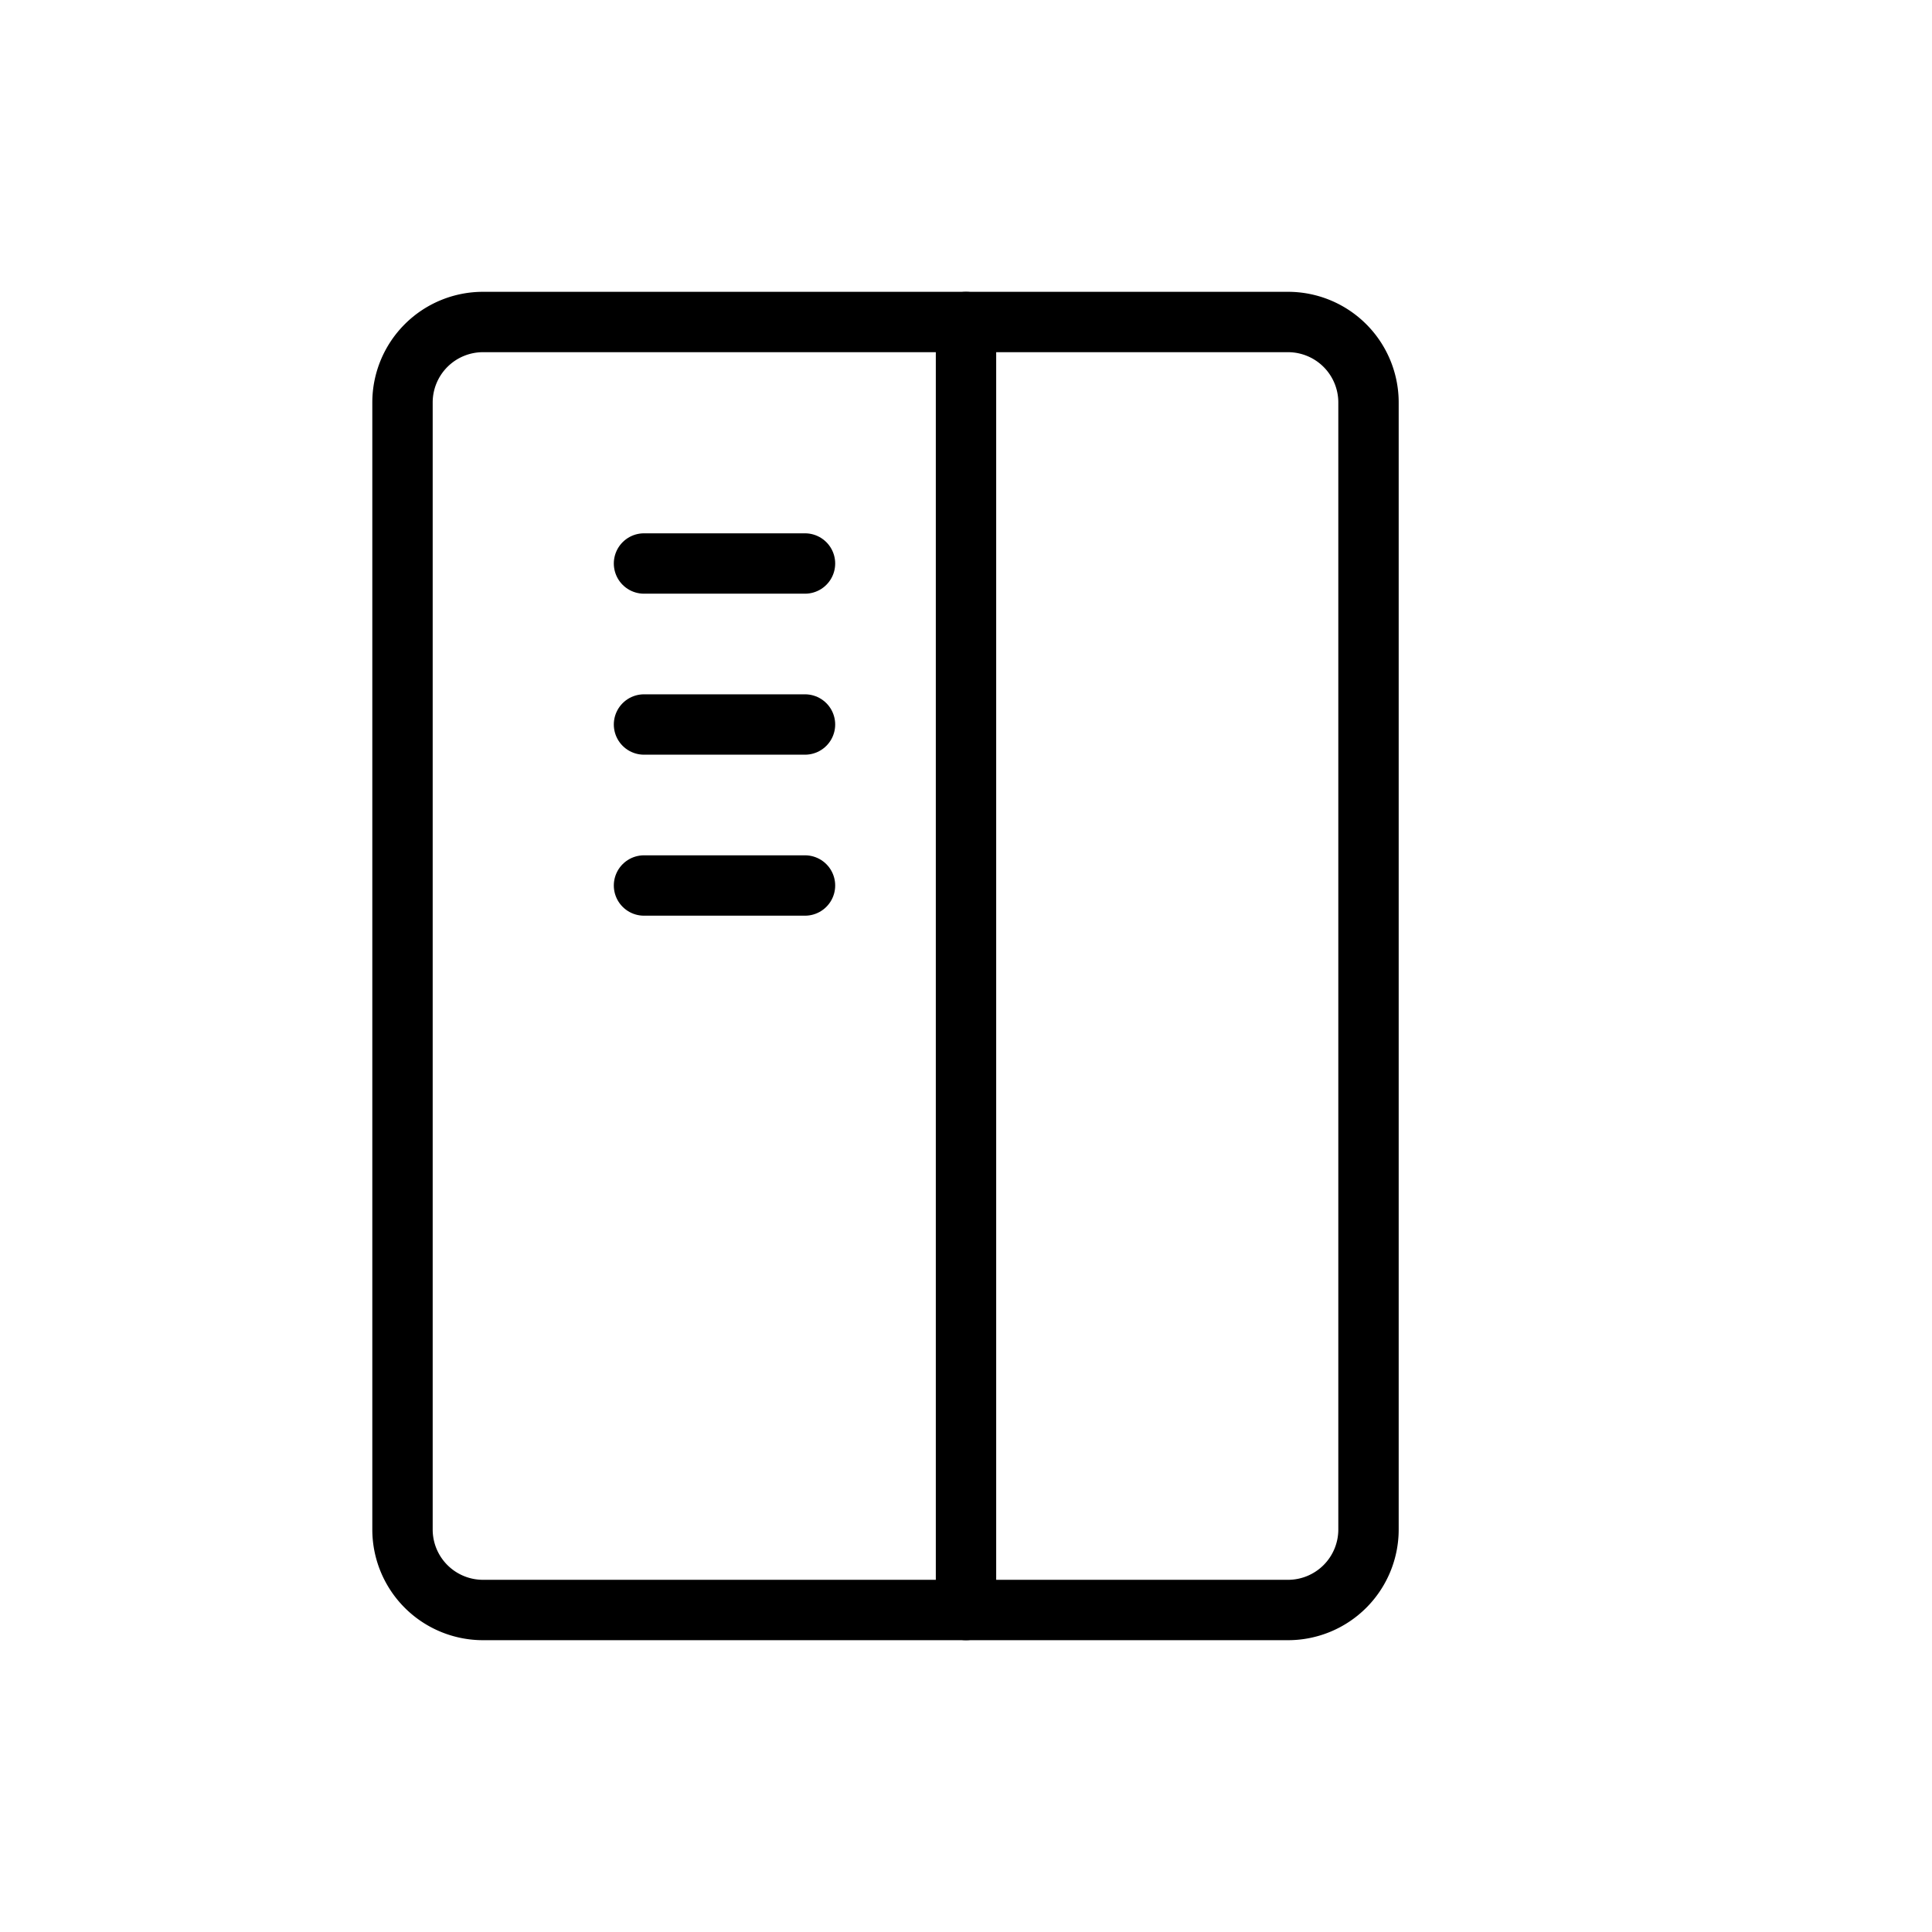 <svg xmlns="http://www.w3.org/2000/svg" width="20" height="20" viewBox="0 0 48 48" fill="none" stroke="currentColor" stroke-width="1.5" stroke-linecap="round" stroke-linejoin="round">
  <!-- Book outline -->
  <path d="M12 8h20a2 2 0 0 1 2 2v28a2 2 0 0 1-2 2H12a2 2 0 0 1-2-2V10a2 2 0 0 1 2-2z" />
  
  <!-- Vertical center spine -->
  <path d="M24 8v32" />

  <!-- Text lines (menu content) -->
  <path d="M16 14h4" />
  <path d="M16 18h4" />
  <path d="M16 22h4" />
</svg>
